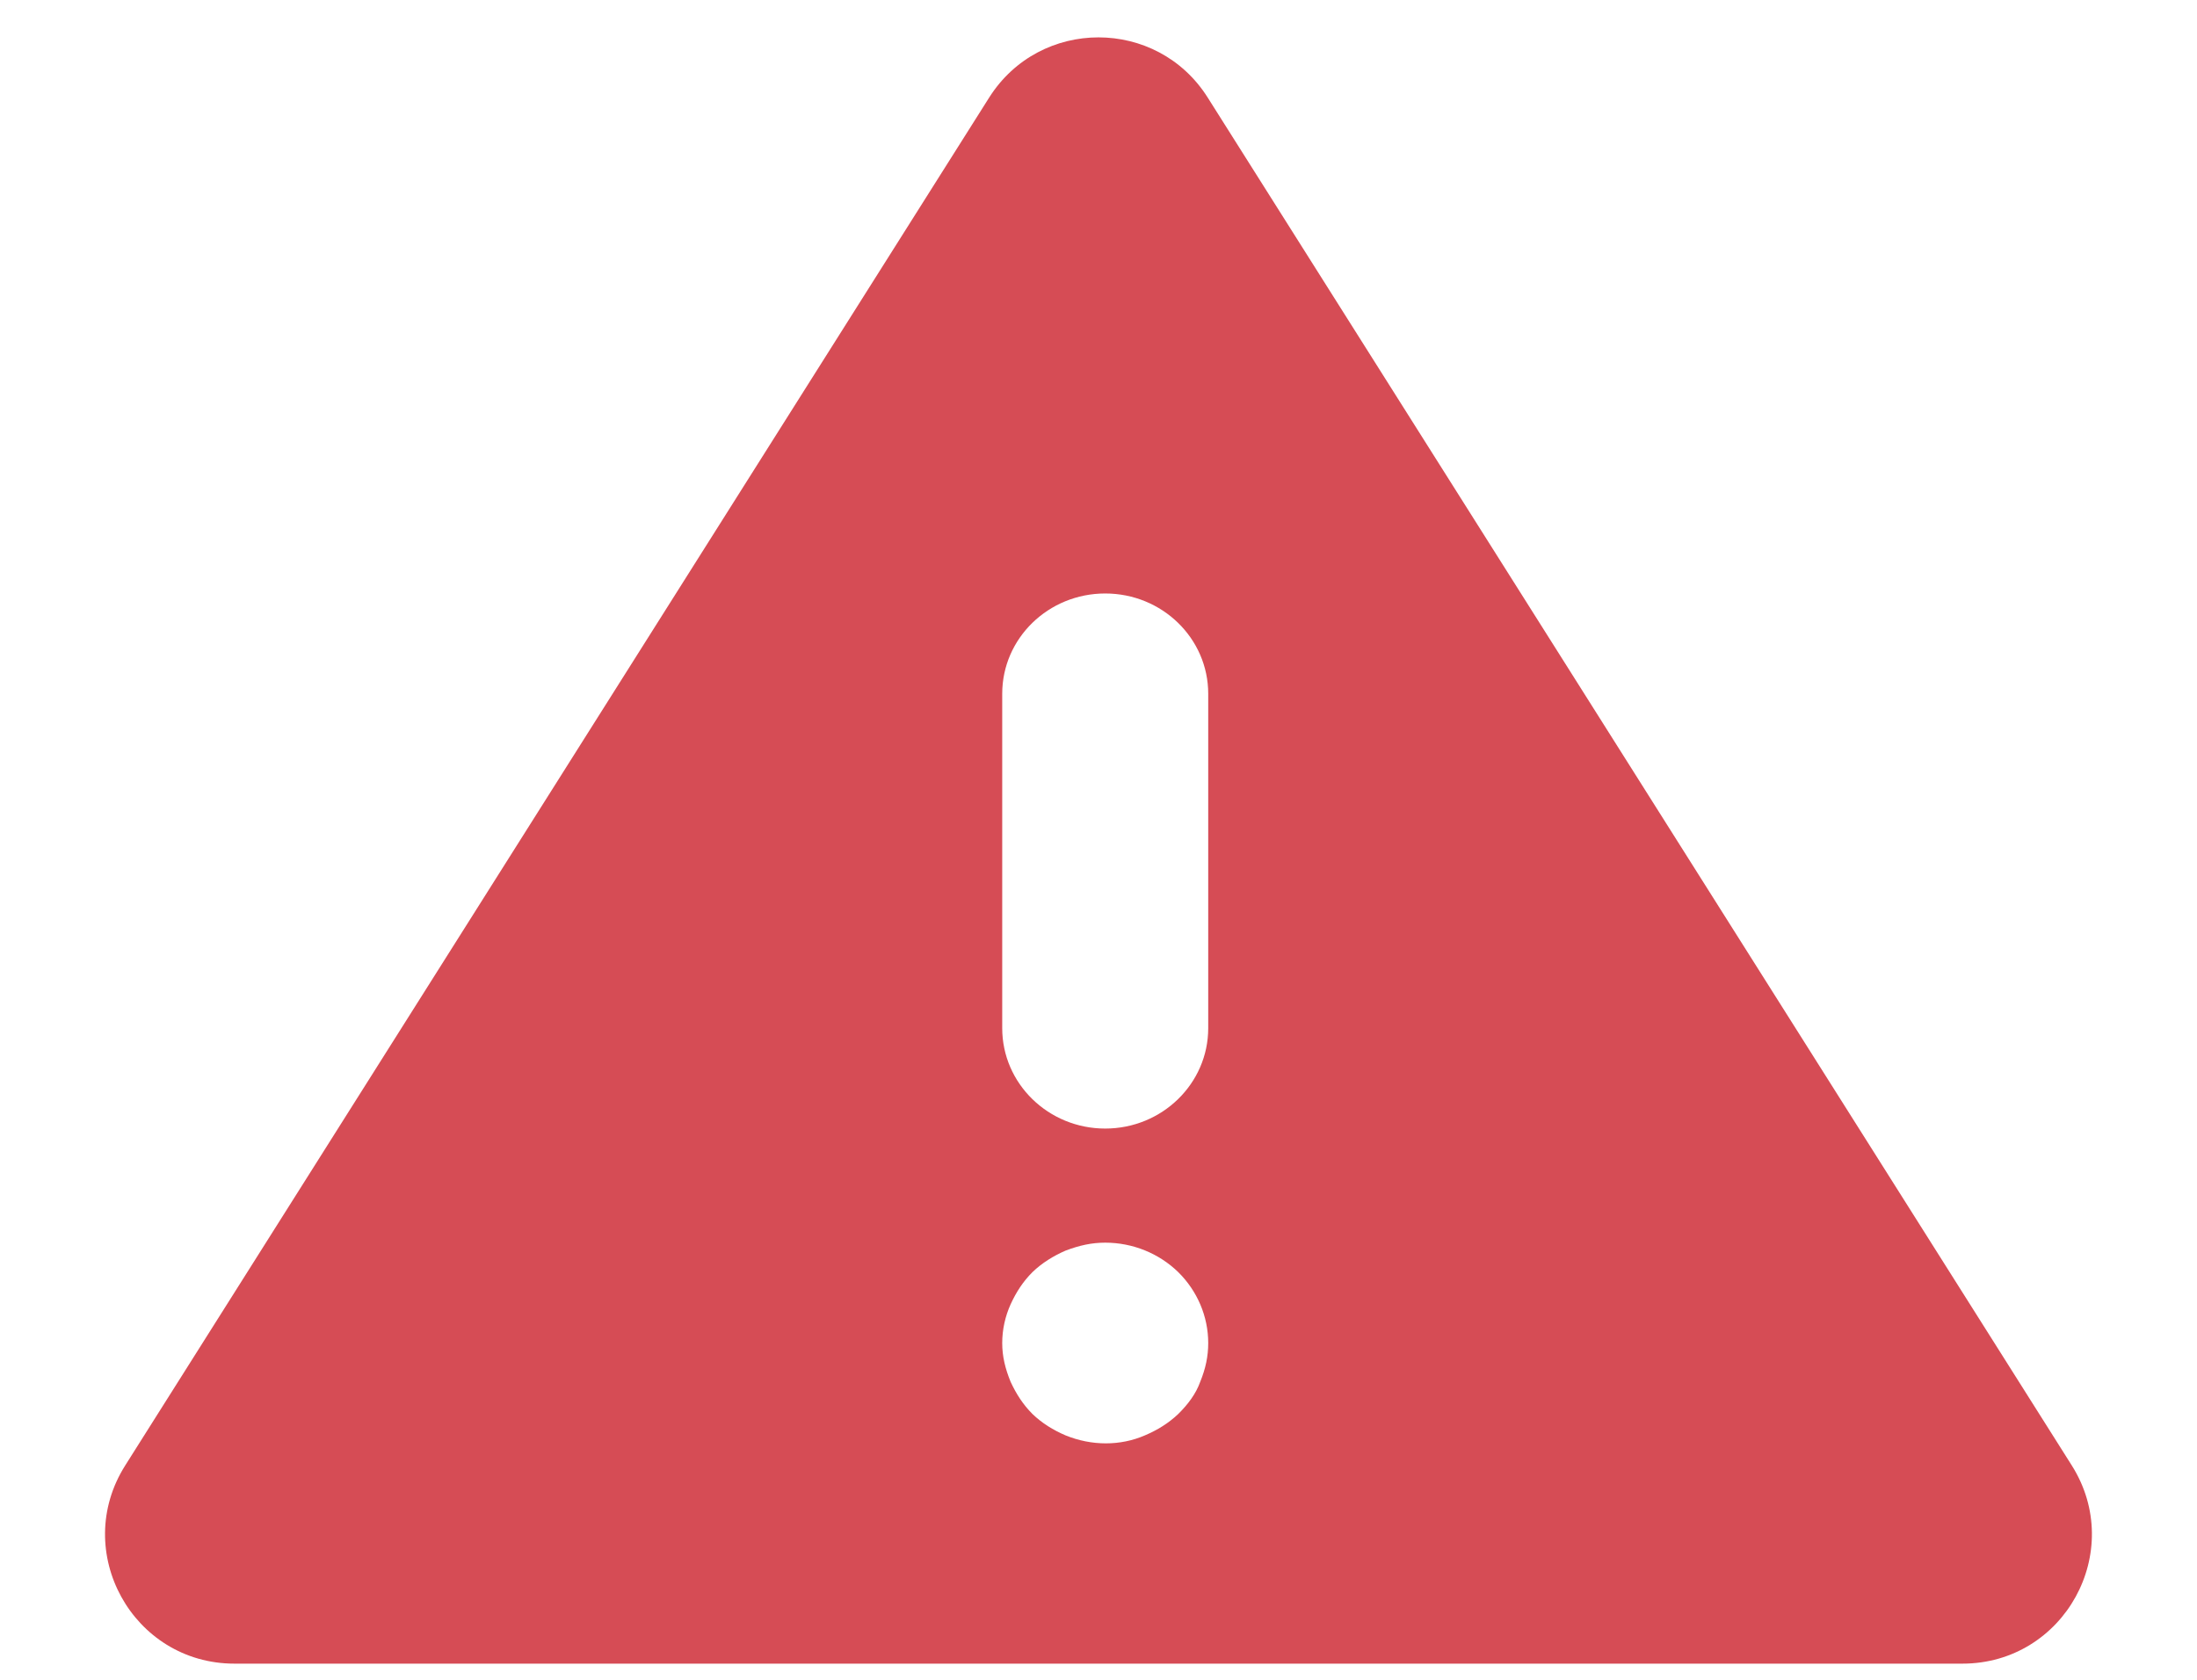 <svg width="17" height="13" viewBox="0 0 17 13" fill="none" xmlns="http://www.w3.org/2000/svg">
<path fill-rule="evenodd" clip-rule="evenodd" d="M7.654 0.755C8.047 0.134 8.953 0.134 9.345 0.755L16.031 11.341C16.451 12.007 15.973 12.875 15.185 12.875H8.5H1.814C1.027 12.875 0.548 12.007 0.969 11.341L7.654 0.755ZM9.349 5.369C9.349 4.94 8.992 4.593 8.552 4.593C8.112 4.593 7.755 4.94 7.755 5.369V7.957C7.755 8.386 8.112 8.734 8.552 8.734C8.992 8.734 9.349 8.386 9.349 7.957V5.369ZM9.117 9.845C8.968 9.7 8.765 9.617 8.552 9.617C8.447 9.617 8.352 9.638 8.244 9.679C8.149 9.721 8.064 9.773 7.989 9.845C7.916 9.918 7.863 10 7.82 10.094C7.778 10.187 7.755 10.29 7.755 10.394C7.755 10.497 7.778 10.591 7.82 10.694C7.863 10.787 7.916 10.87 7.989 10.943C8.064 11.015 8.149 11.067 8.244 11.108C8.447 11.191 8.67 11.191 8.86 11.108C8.956 11.067 9.041 11.015 9.117 10.943C9.191 10.87 9.254 10.787 9.287 10.694C9.329 10.591 9.349 10.497 9.349 10.394C9.349 10.187 9.264 9.99 9.117 9.845Z" fill="#D64C55"/>
</svg>
